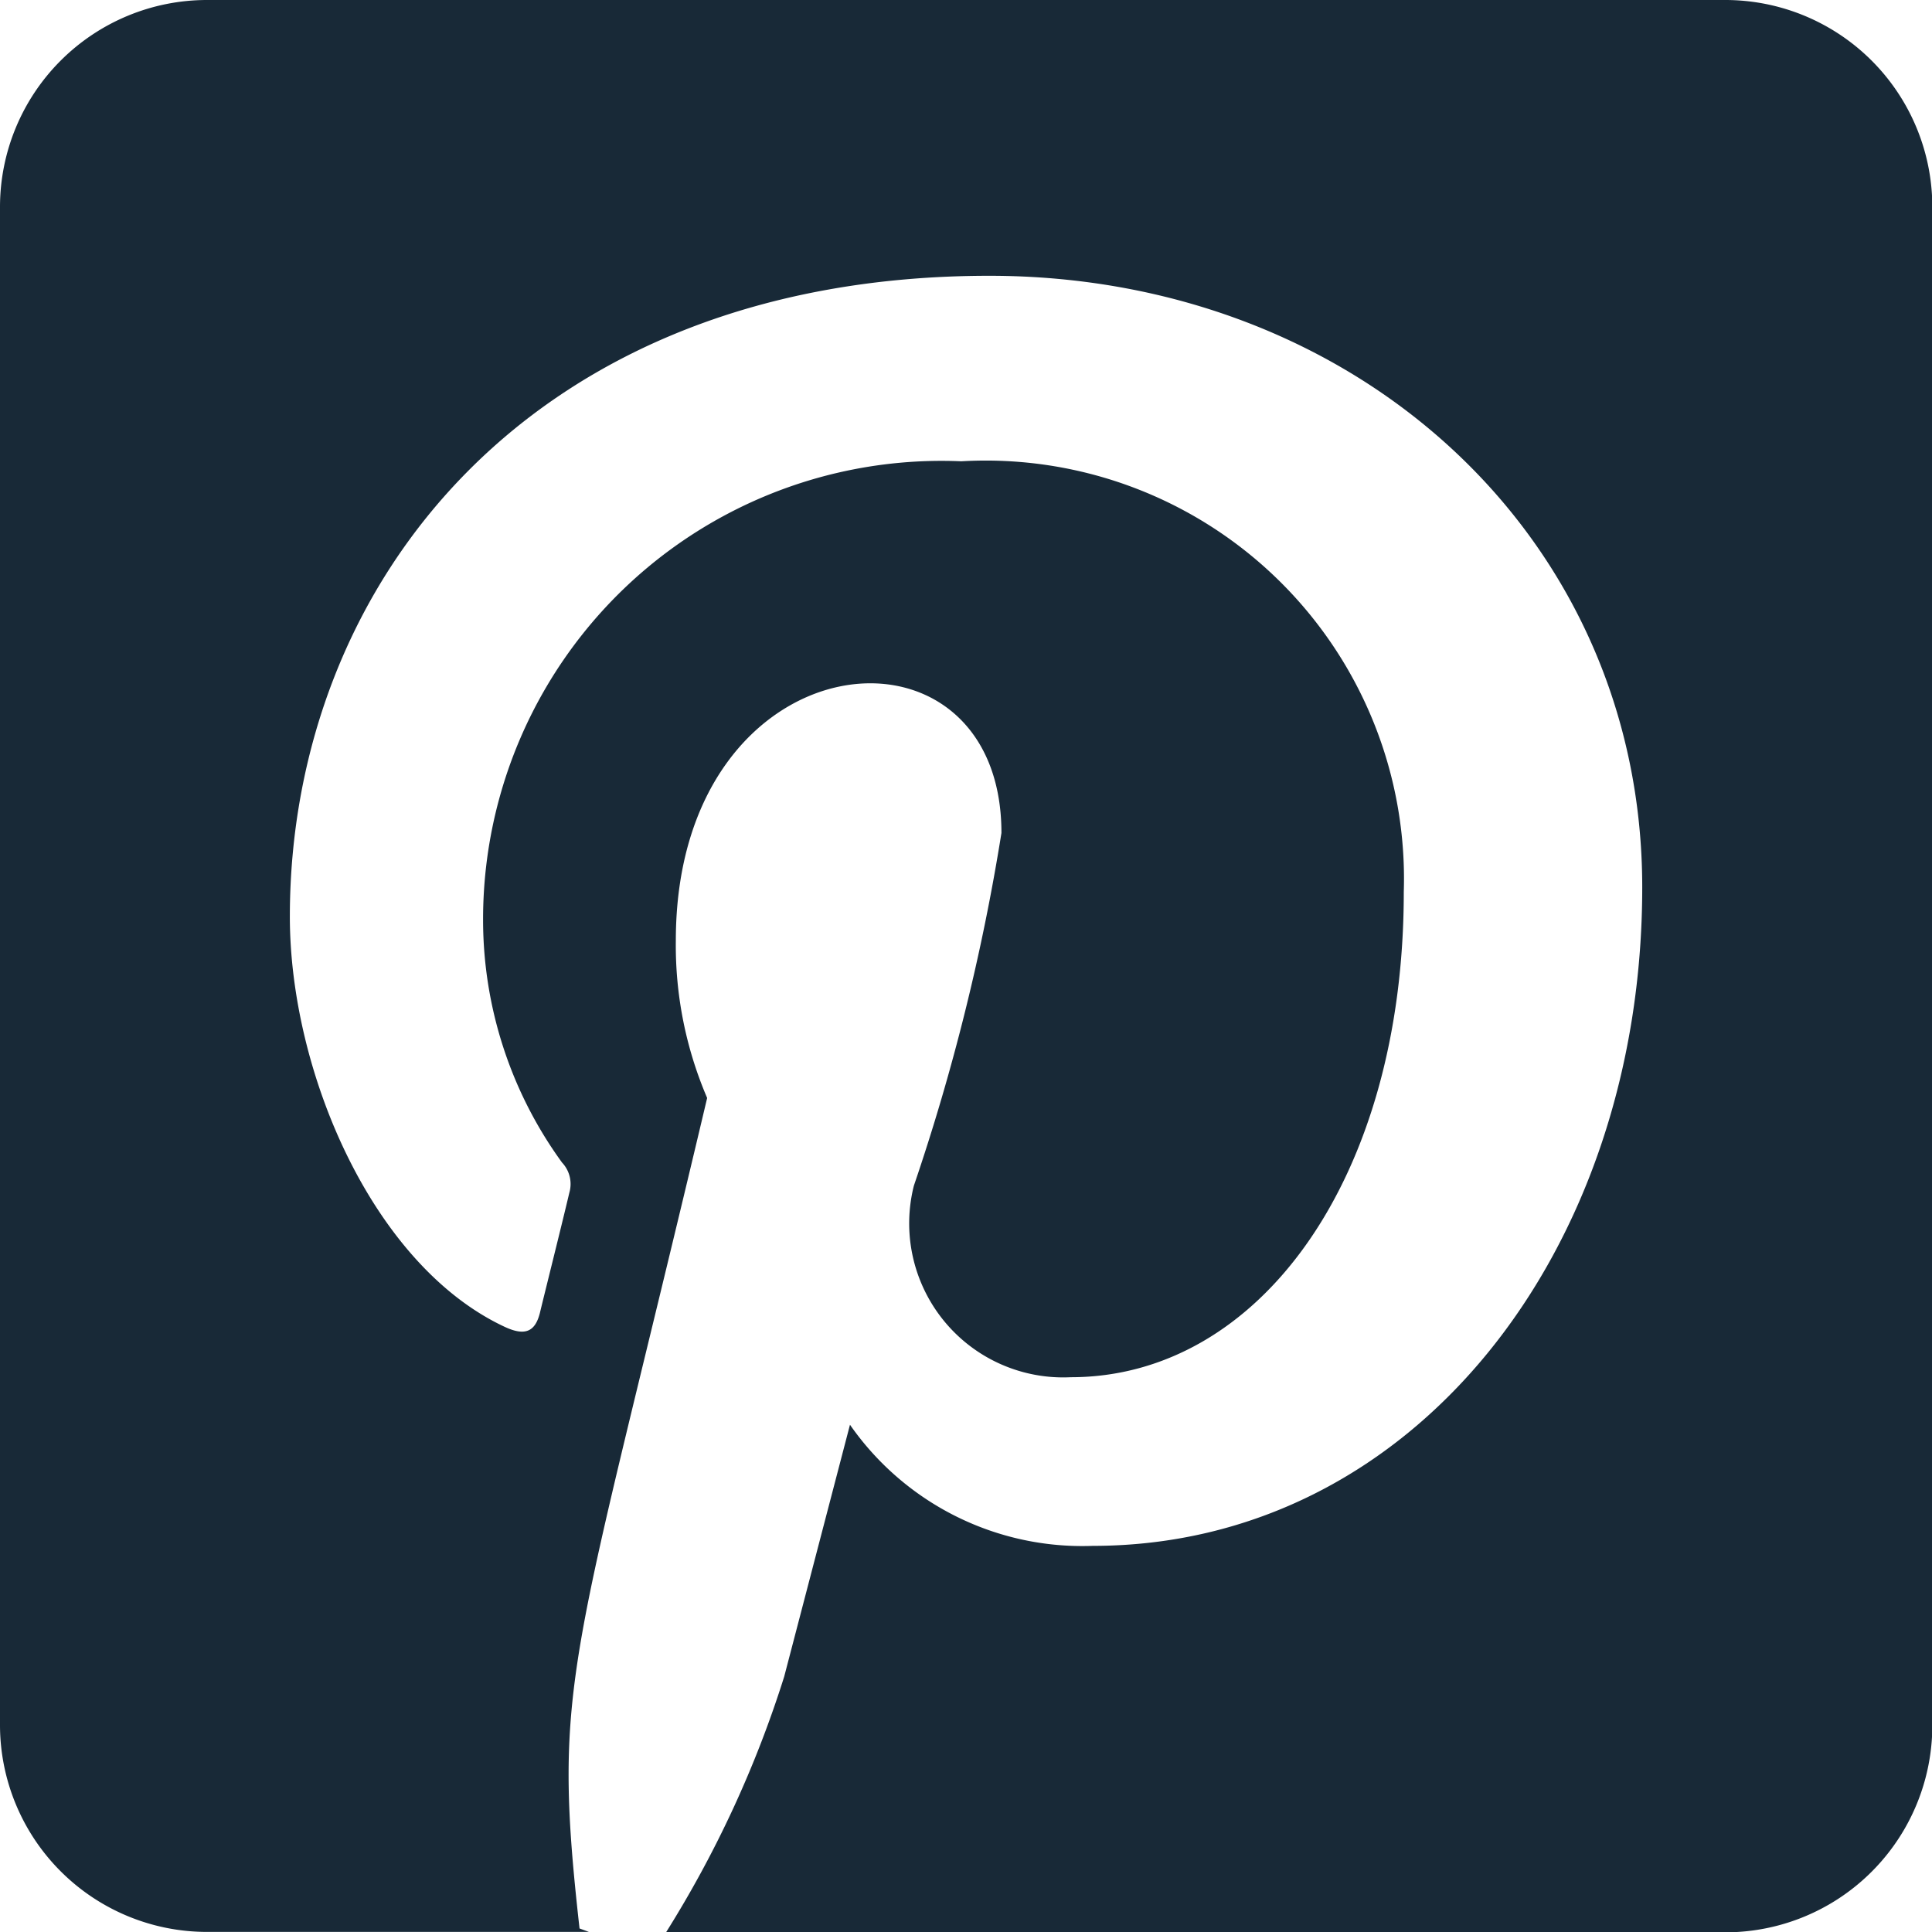 <svg xmlns="http://www.w3.org/2000/svg" width="23.496" height="23.496" viewBox="0 0 23.496 23.496">
  <path id="pintorest" d="M23.5,34.517V52.979A2.518,2.518,0,0,1,20.979,55.5H8.1a13.439,13.439,0,0,0,1.437-3.11c.157-.6.8-3.063.8-3.063A3.443,3.443,0,0,0,13.29,50.8c3.886,0,6.682-3.572,6.682-8.009,0-4.253-3.472-7.437-7.94-7.437-5.559,0-8.507,3.729-8.507,7.794,0,1.888,1.007,4.238,2.612,4.988.246.115.372.063.43-.173.042-.178.262-1.054.357-1.458a.38.38,0,0,0-.089-.367,5.02,5.02,0,0,1-.96-2.937,5.575,5.575,0,0,1,5.816-5.591,5.086,5.086,0,0,1,5.381,5.239c0,3.482-1.757,5.9-4.049,5.9a1.873,1.873,0,0,1-1.909-2.329,26.026,26.026,0,0,0,1.065-4.29c0-2.78-3.96-2.4-3.96,1.311A4.706,4.706,0,0,0,8.6,45.353c-1.647,6.965-1.893,7.054-1.552,10.1l.115.042H2.517A2.518,2.518,0,0,1,0,52.979V34.517A2.518,2.518,0,0,1,2.517,32H20.979A2.518,2.518,0,0,1,23.5,34.517Z" transform="translate(0 -32)" fill="#182937"/>
</svg>
